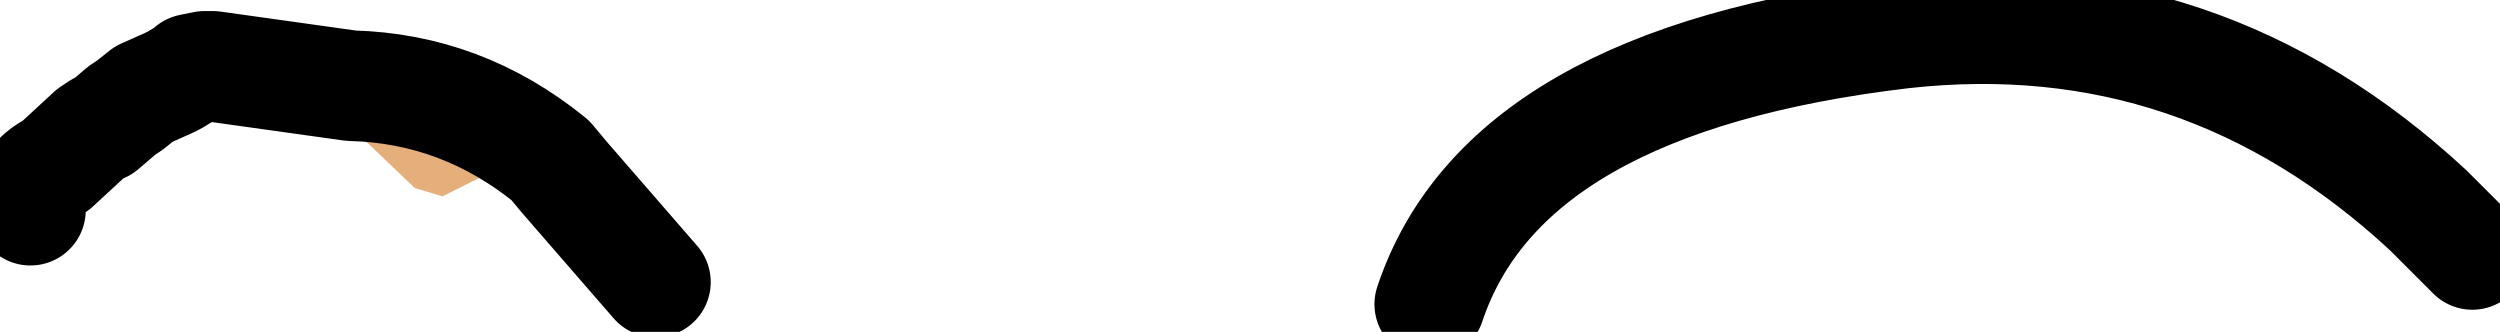 <?xml version="1.0" encoding="UTF-8" standalone="no"?>
<svg xmlns:xlink="http://www.w3.org/1999/xlink" xmlns="http://www.w3.org/2000/svg" height="6.0px" width="45.2px">
  <g transform="matrix(1.0, 0.0, 0.0, 1.0, 35.8, 9.4)">
    <path d="M-33.95 -7.1 L-34.2 -7.1 -33.85 -7.4 -33.7 -7.5 -33.5 -7.7 -33.15 -7.9 -33.05 -7.95 -32.8 -8.15 -32.6 -8.2 -32.45 -8.2 -32.4 -8.1 -32.65 -7.95 -32.75 -7.9 -33.2 -7.7 -33.45 -7.5 -33.6 -7.4 -33.95 -7.1 -33.6 -7.4 -33.45 -7.5 -33.2 -7.7 -32.75 -7.9 -32.65 -7.95 -32.4 -8.1 Q-32.25 -7.8 -32.4 -7.5 -32.65 -6.75 -33.5 -7.1 L-33.65 -7.3 -33.85 -7.15 -33.95 -7.1 M-30.35 -7.85 Q-28.65 -7.8 -27.3 -6.5 L-27.1 -6.2 -27.8 -5.85 -28.3 -6.0 -29.4 -7.05 -30.35 -7.85" fill="#e4af7a" fill-rule="evenodd" stroke="none"/>
    <path d="M-9.95 -3.9 Q-8.6 -7.95 -1.4 -8.8 4.0 -9.4 8.1 -5.6 L8.9 -4.8 M-32.4 -8.1 L-32.35 -8.15 -32.1 -8.2 -31.95 -8.2 -29.45 -7.85 Q-27.45 -7.8 -25.85 -6.5 L-25.6 -6.2 -23.95 -4.3 M-33.95 -7.1 L-33.6 -7.4 -33.45 -7.5 -33.2 -7.7 -32.75 -7.9 -32.65 -7.95 -32.4 -8.1 M-33.95 -7.1 L-34.0 -7.1 -34.15 -7.0 -34.8 -6.4 Q-35.4 -6.1 -35.25 -5.6" fill="none" stroke="#000000" stroke-linecap="round" stroke-linejoin="round" stroke-width="2.0"/>
  </g>
</svg>
